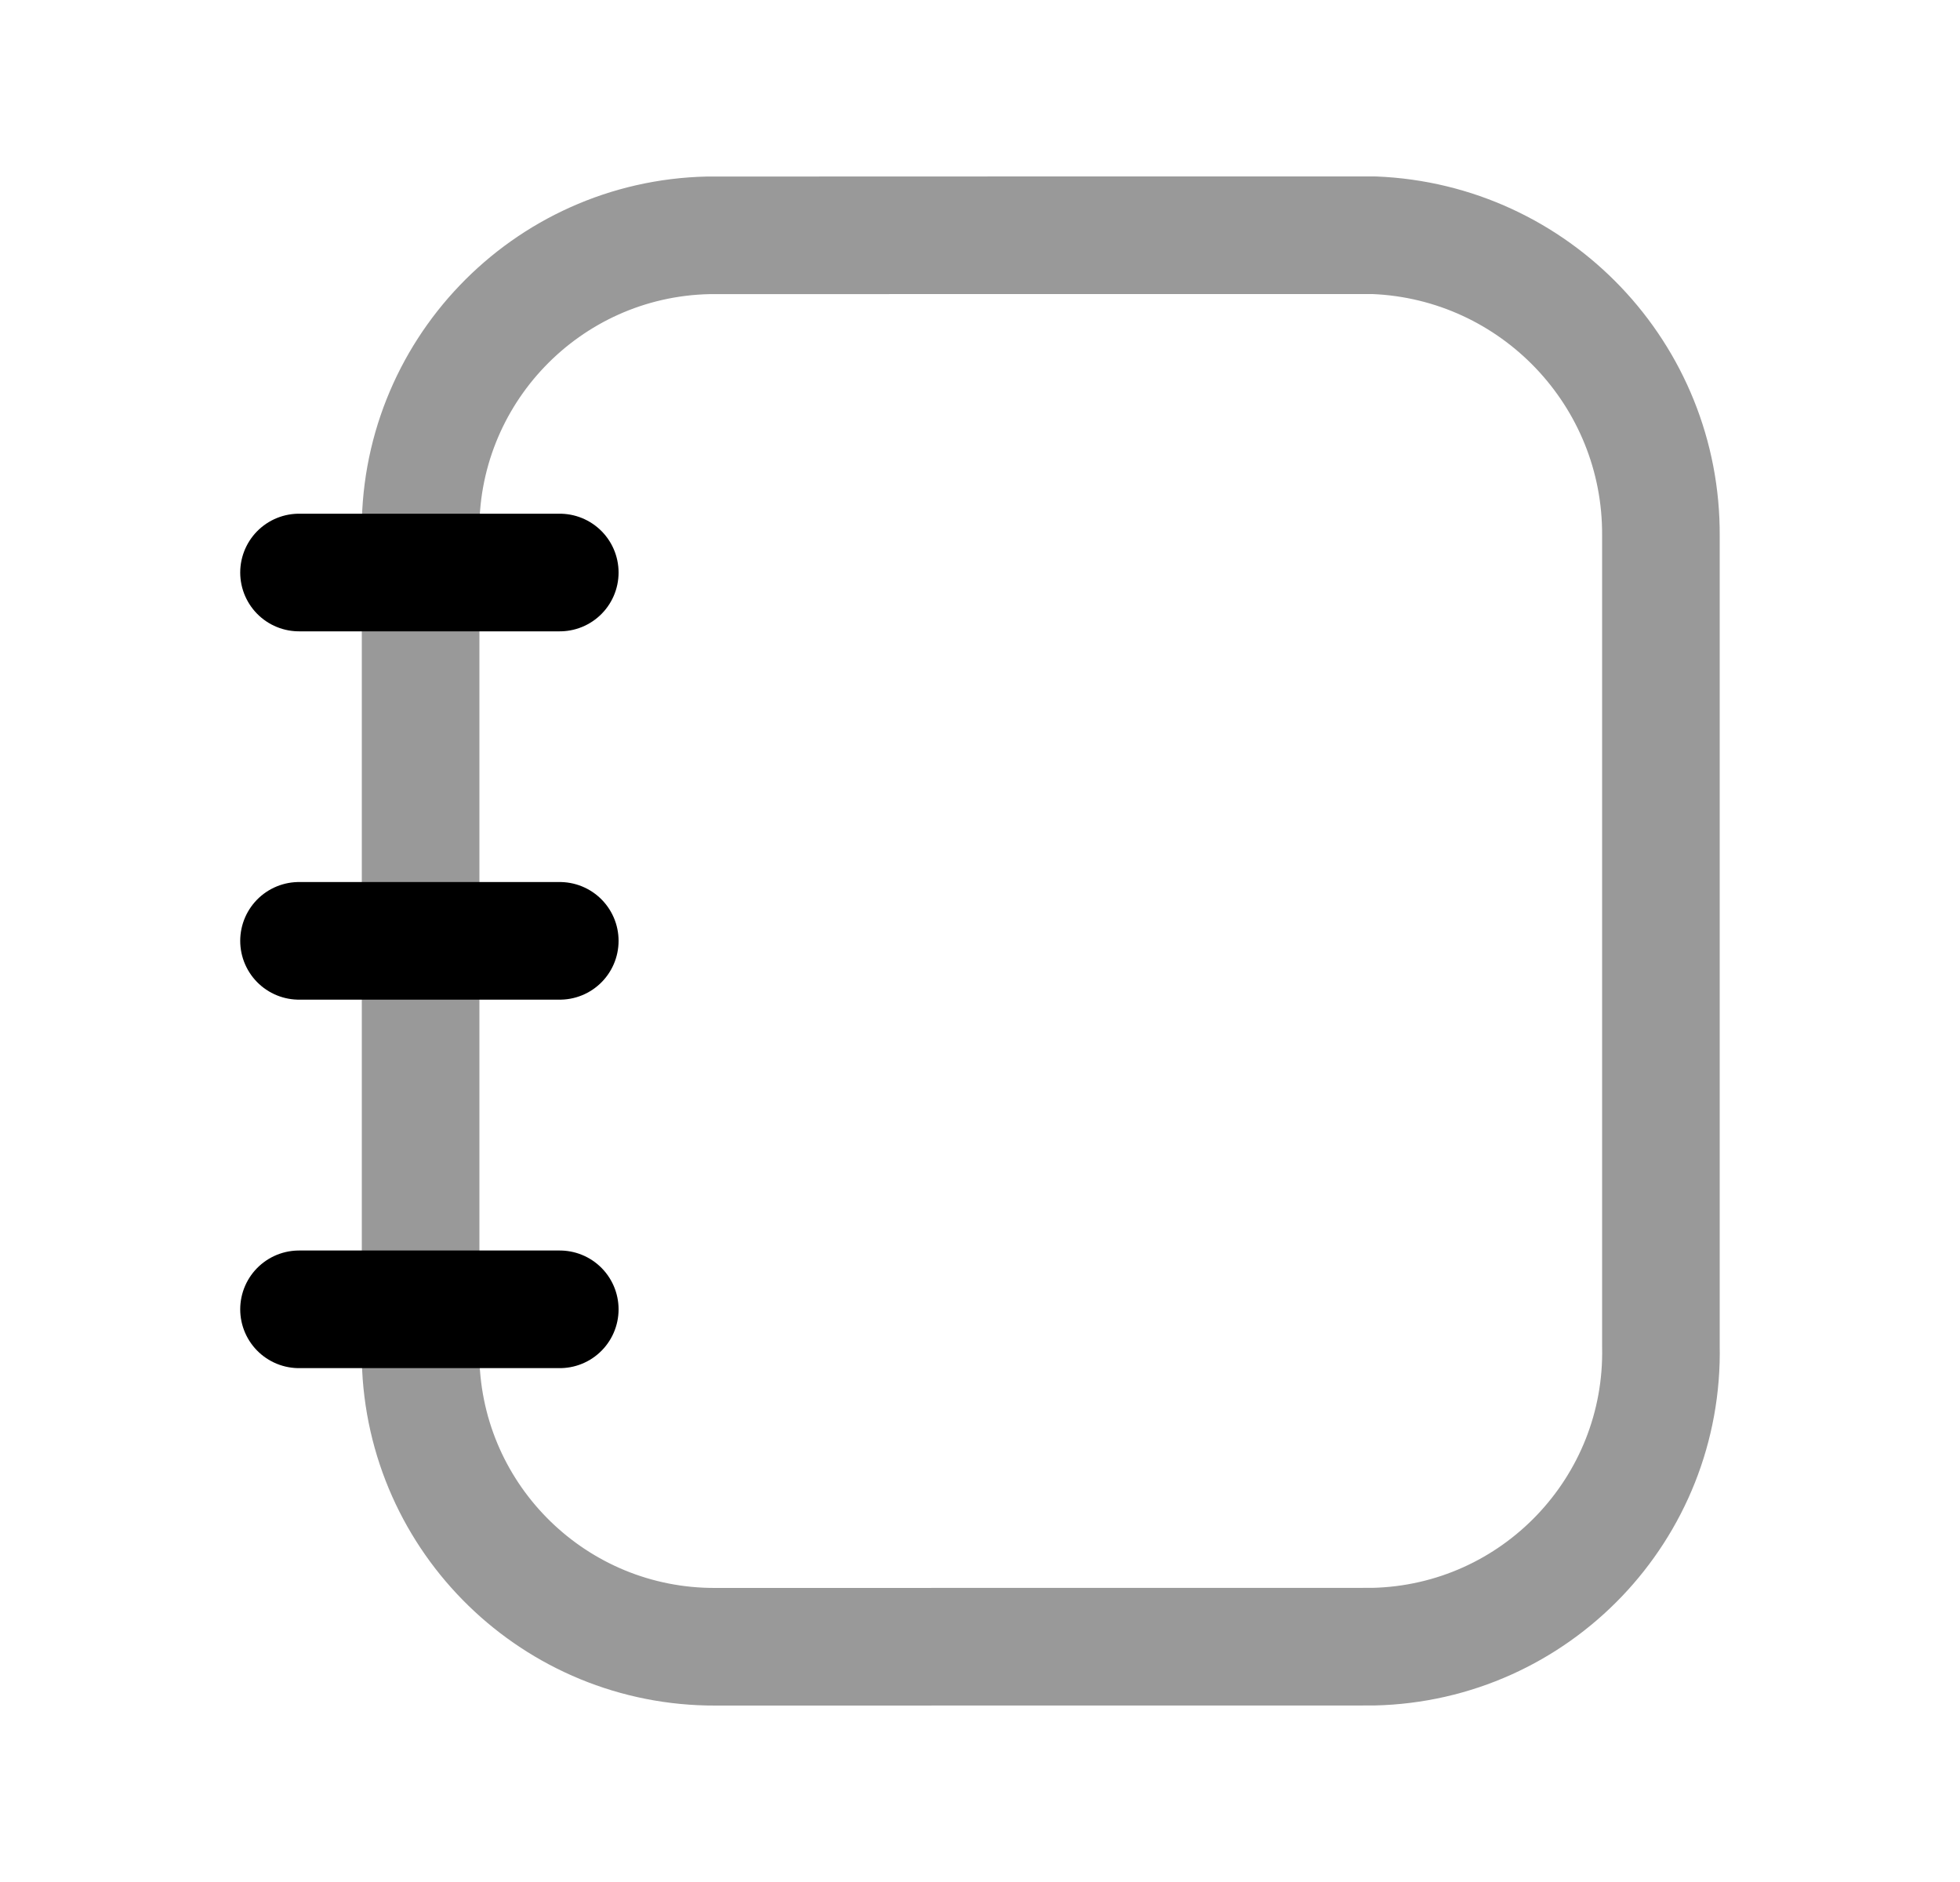 <svg width="25" height="24" viewBox="0 0 25 24" fill="none" xmlns="http://www.w3.org/2000/svg">
<path opacity="0.4" fill-rule="evenodd" clip-rule="evenodd" d="M21.185 6.835V17.163C21.23 19.236 19.587 20.953 17.515 20.999C17.485 20.999 9.126 21 9.126 21C7.085 21.008 5.414 19.382 5.365 17.343V6.835C5.319 4.763 6.963 3.046 9.035 3.001C9.065 3 17.528 3 17.528 3C19.581 3.083 21.199 4.78 21.185 6.835Z" stroke="black" stroke-width="1.5" stroke-linecap="round" stroke-linejoin="round"/>
<path d="M3.814 16.697H7.14M3.814 11.998H7.14M3.814 7.301H7.14" stroke="black" stroke-width="1.5" stroke-linecap="round" stroke-linejoin="round"/>
</svg>